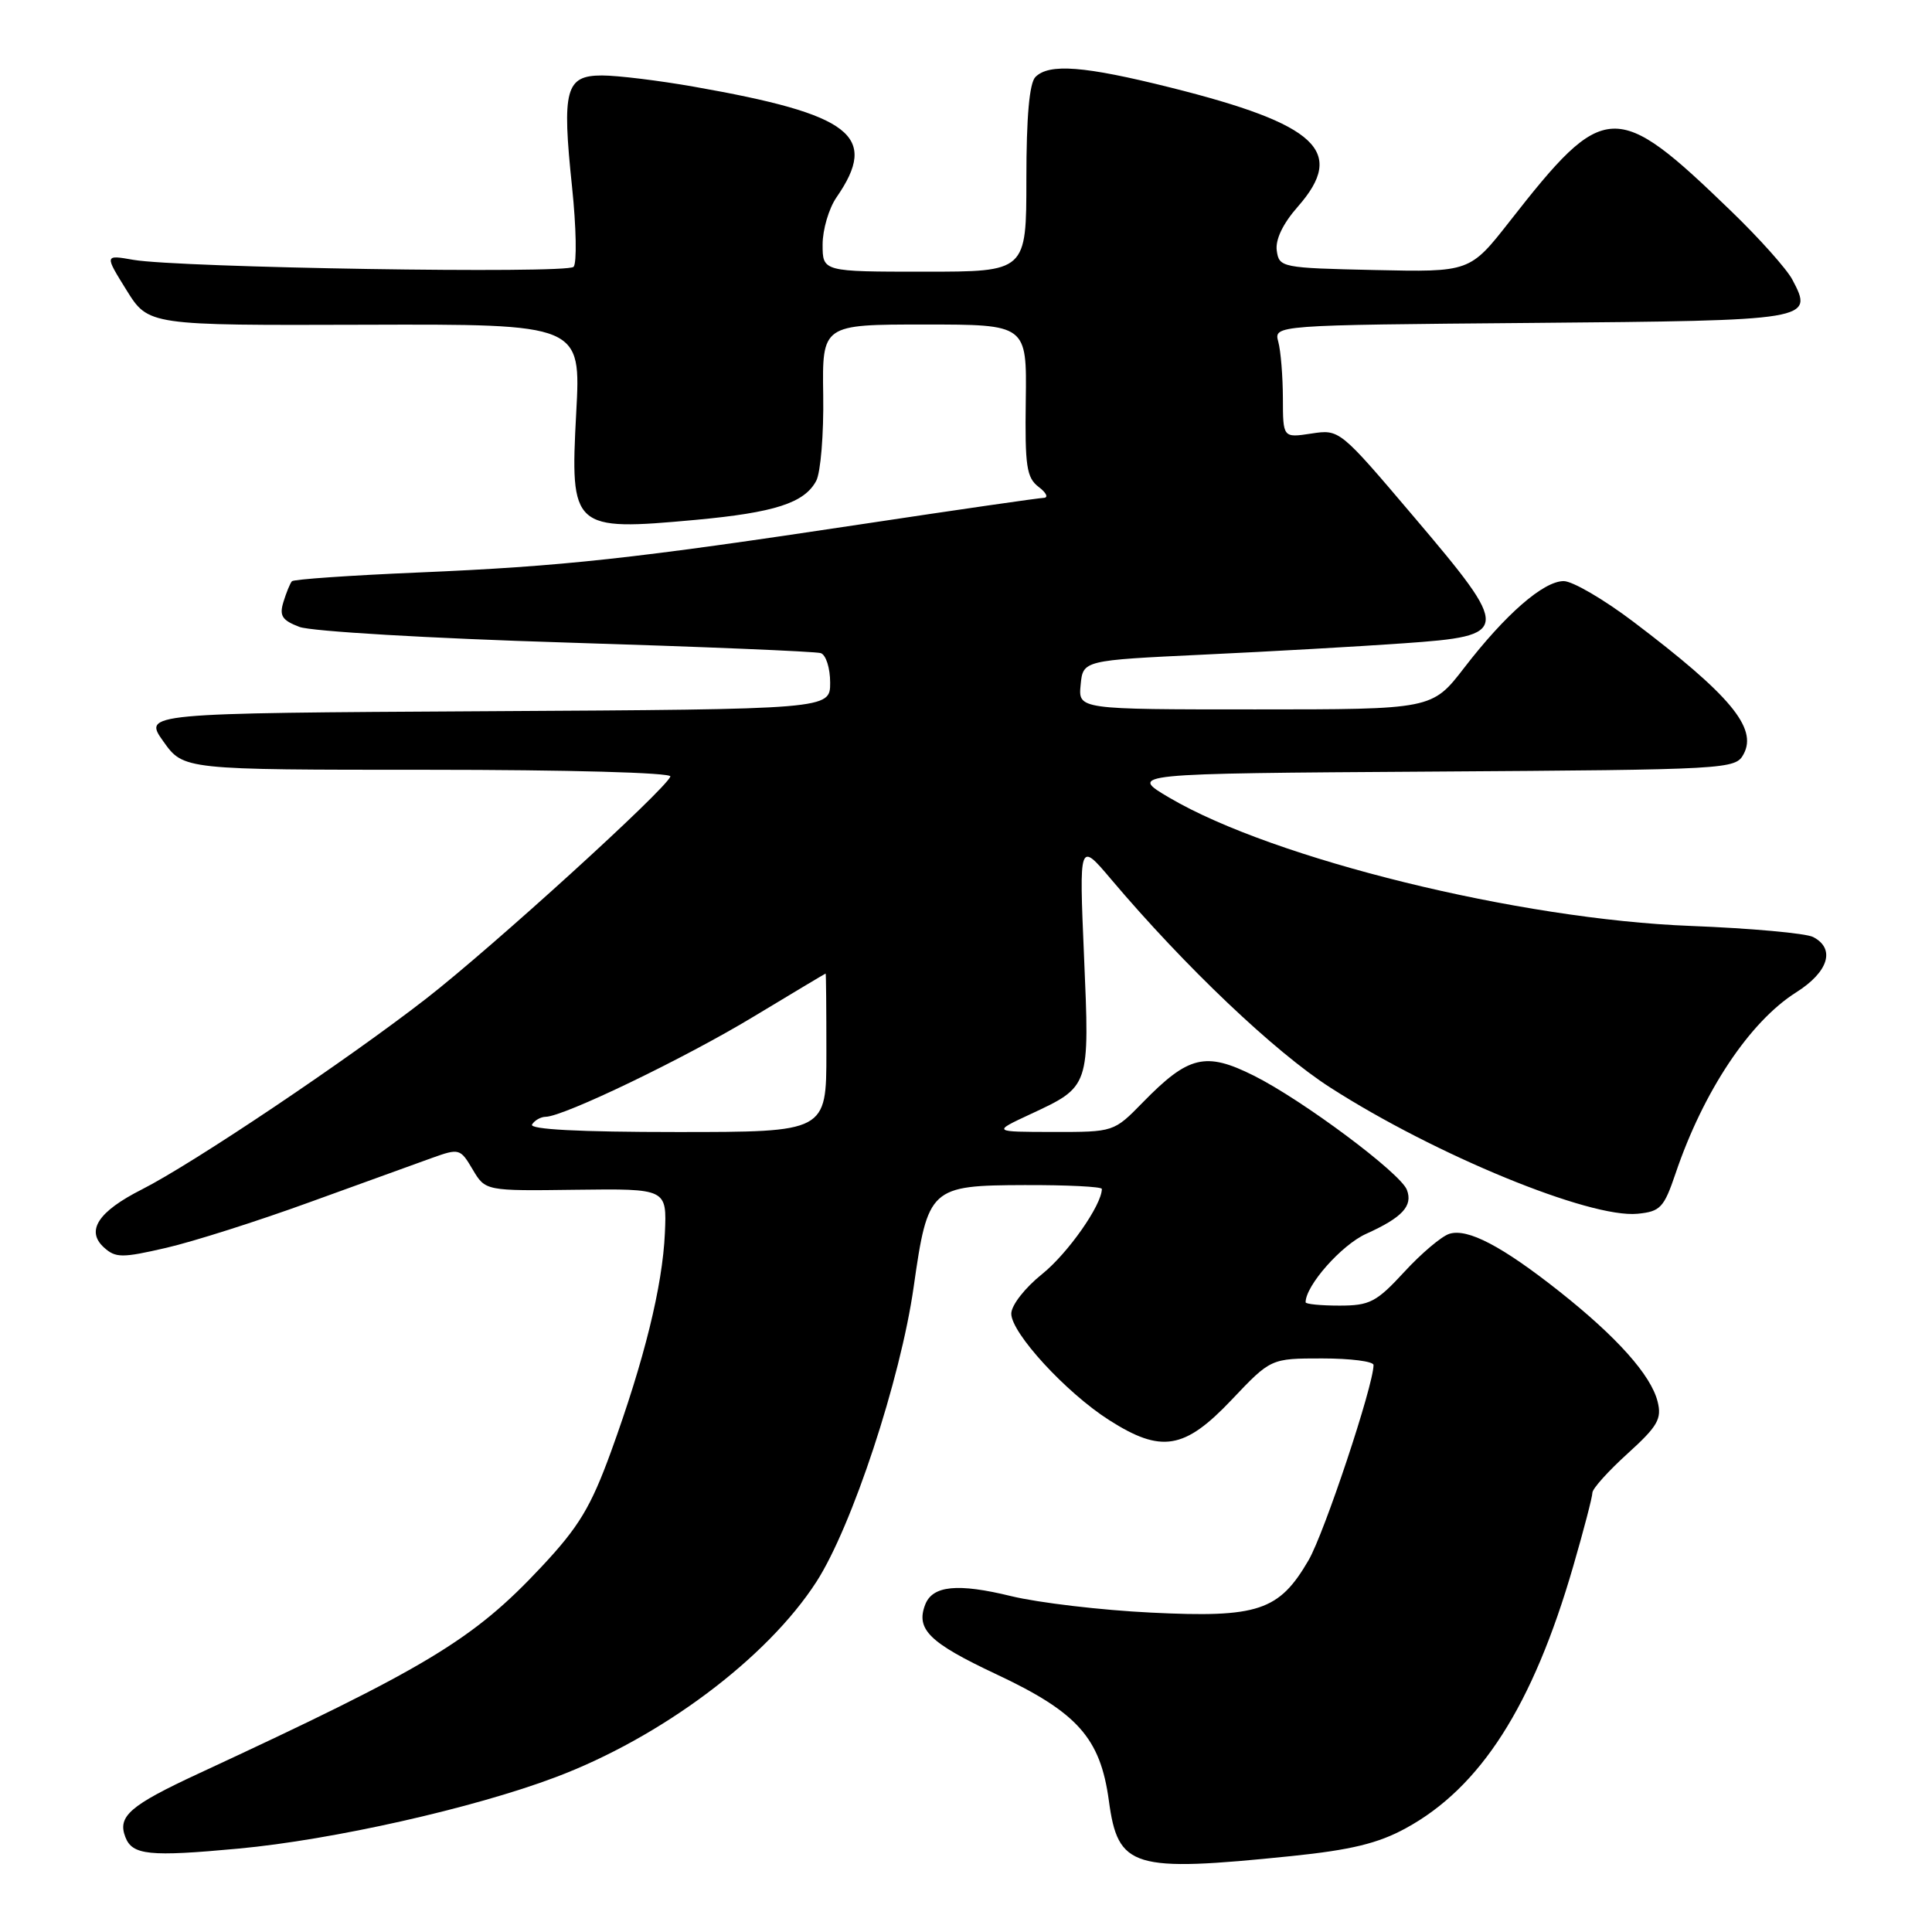 <?xml version="1.0" encoding="UTF-8" standalone="no"?>
<!DOCTYPE svg PUBLIC "-//W3C//DTD SVG 1.1//EN" "http://www.w3.org/Graphics/SVG/1.1/DTD/svg11.dtd" >
<svg xmlns="http://www.w3.org/2000/svg" xmlns:xlink="http://www.w3.org/1999/xlink" version="1.1" viewBox="0 0 256 256">
 <g >
 <path fill="currentColor"
d=" M 171.12 245.94 C 178.99 245.13 182.60 244.26 186.26 242.26 C 196.18 236.86 203.10 226.04 208.46 207.54 C 209.86 202.72 211.00 198.34 211.00 197.80 C 211.00 197.26 213.10 194.93 215.66 192.61 C 219.66 188.98 220.22 188.01 219.64 185.71 C 218.76 182.21 214.28 177.19 206.66 171.15 C 199.04 165.12 194.46 162.72 192.04 163.49 C 191.02 163.81 188.33 166.08 186.07 168.54 C 182.38 172.54 181.50 173.00 177.48 173.00 C 175.02 173.00 173.00 172.80 173.00 172.56 C 173.00 170.34 177.76 164.96 181.02 163.49 C 185.81 161.33 187.24 159.79 186.42 157.66 C 185.57 155.43 172.58 145.75 166.14 142.53 C 159.74 139.33 157.48 139.88 151.44 146.06 C 147.59 150.00 147.59 150.00 139.55 149.99 C 131.50 149.98 131.50 149.98 136.50 147.65 C 144.44 143.95 144.39 144.10 143.64 126.72 C 142.99 111.50 142.99 111.50 147.22 116.50 C 157.01 128.08 168.92 139.40 176.29 144.12 C 190.20 153.05 210.66 161.45 216.99 160.83 C 220.01 160.53 220.48 160.03 222.02 155.49 C 225.70 144.61 231.85 135.38 237.99 131.50 C 242.29 128.79 243.24 125.71 240.25 124.16 C 239.29 123.66 231.97 123.00 224.00 122.69 C 201.30 121.82 168.80 113.83 155.00 105.73 C 149.50 102.50 149.50 102.50 189.72 102.24 C 229.15 101.98 229.96 101.94 231.04 99.92 C 232.90 96.46 229.26 92.10 216.41 82.37 C 212.51 79.42 208.37 77.00 207.20 77.00 C 204.52 77.00 199.49 81.38 194.01 88.49 C 189.76 94.00 189.76 94.00 166.32 94.00 C 142.87 94.00 142.87 94.00 143.19 90.75 C 143.50 87.50 143.50 87.50 159.50 86.74 C 168.30 86.33 180.22 85.65 186.00 85.24 C 200.24 84.24 200.28 83.72 187.32 68.45 C 177.51 56.89 177.50 56.88 173.75 57.45 C 170.00 58.02 170.00 58.02 169.99 52.76 C 169.98 49.87 169.71 46.50 169.38 45.29 C 168.79 43.08 168.79 43.08 202.93 42.79 C 240.11 42.47 240.34 42.44 237.50 37.06 C 236.76 35.65 233.08 31.53 229.32 27.91 C 214.07 13.17 212.63 13.24 200.08 29.28 C 194.77 36.06 194.77 36.06 182.14 35.78 C 169.83 35.51 169.49 35.44 169.18 33.22 C 168.97 31.76 169.98 29.64 171.98 27.37 C 178.40 20.06 174.55 16.47 155.10 11.60 C 143.67 8.74 139.02 8.38 137.20 10.20 C 136.40 11.00 136.00 15.47 136.00 23.70 C 136.00 36.00 136.00 36.00 122.50 36.00 C 109.00 36.00 109.00 36.00 109.00 32.40 C 109.00 30.43 109.83 27.61 110.84 26.15 C 116.49 17.98 112.88 15.17 91.96 11.49 C 87.31 10.67 81.82 10.00 79.77 10.00 C 74.94 10.00 74.44 11.85 75.80 24.77 C 76.36 30.12 76.45 34.89 76.00 35.36 C 75.10 36.30 23.78 35.48 17.67 34.43 C 13.85 33.76 13.85 33.76 16.76 38.44 C 19.67 43.12 19.67 43.12 48.33 43.03 C 76.99 42.94 76.99 42.94 76.35 54.73 C 75.53 70.09 75.85 70.38 92.13 68.89 C 102.65 67.92 106.58 66.65 108.15 63.72 C 108.74 62.62 109.16 57.51 109.08 52.36 C 108.94 43.00 108.94 43.00 122.50 43.00 C 136.06 43.00 136.06 43.00 135.92 53.06 C 135.80 61.80 136.02 63.30 137.64 64.53 C 138.66 65.30 138.95 65.95 138.29 65.97 C 137.62 65.99 126.82 67.55 114.29 69.44 C 83.74 74.05 74.63 75.04 55.42 75.86 C 46.45 76.24 38.92 76.76 38.68 77.02 C 38.44 77.29 37.94 78.51 37.56 79.75 C 36.99 81.59 37.37 82.19 39.68 83.07 C 41.25 83.66 56.97 84.59 75.00 85.14 C 92.88 85.69 108.06 86.32 108.75 86.54 C 109.44 86.76 110.00 88.52 110.00 90.46 C 110.00 93.98 110.00 93.98 64.49 94.24 C 18.98 94.50 18.98 94.50 21.65 98.25 C 24.32 102.00 24.32 102.00 56.74 102.00 C 75.20 102.00 89.02 102.38 88.83 102.89 C 88.17 104.65 65.30 125.45 56.50 132.30 C 46.03 140.44 25.60 154.16 18.79 157.61 C 13.00 160.54 11.34 163.09 13.78 165.30 C 15.32 166.69 16.17 166.70 22.00 165.35 C 25.58 164.53 34.12 161.81 41.00 159.31 C 47.88 156.82 55.18 154.17 57.22 153.44 C 60.85 152.14 60.99 152.18 62.63 154.96 C 64.32 157.81 64.32 157.81 76.34 157.65 C 88.36 157.50 88.36 157.50 88.10 163.40 C 87.79 170.41 85.37 180.21 80.96 192.36 C 78.28 199.70 76.72 202.30 71.76 207.60 C 62.70 217.28 56.63 220.94 26.30 235.01 C 17.19 239.24 15.55 240.67 16.61 243.42 C 17.53 245.82 19.77 246.05 31.60 244.95 C 44.08 243.79 62.71 239.60 73.56 235.51 C 87.61 230.23 101.63 219.73 108.17 209.61 C 112.88 202.32 119.32 182.82 121.07 170.50 C 122.94 157.37 123.26 157.07 135.75 157.03 C 141.39 157.01 146.00 157.24 146.00 157.54 C 146.00 159.66 141.51 166.06 138.11 168.80 C 135.80 170.65 134.00 172.96 134.00 174.07 C 134.00 176.63 141.26 184.53 146.95 188.16 C 153.87 192.58 156.94 192.08 163.18 185.50 C 168.39 180.00 168.39 180.00 175.20 180.00 C 178.94 180.00 182.00 180.39 182.00 180.87 C 182.00 183.56 175.48 203.15 173.39 206.74 C 169.49 213.45 166.71 214.38 152.54 213.68 C 145.92 213.36 137.58 212.37 134.00 211.50 C 126.90 209.76 123.56 210.09 122.59 212.63 C 121.33 215.90 123.16 217.68 131.96 221.82 C 142.79 226.90 145.80 230.29 146.93 238.60 C 148.14 247.53 150.03 248.10 171.12 245.94 Z  M 70.50 149.00 C 70.84 148.45 71.65 147.99 72.31 147.98 C 74.70 147.95 90.75 140.22 99.90 134.68 C 105.07 131.56 109.35 129.00 109.40 129.00 C 109.46 129.00 109.50 133.72 109.50 139.50 C 109.50 150.00 109.50 150.00 89.69 150.00 C 76.74 150.00 70.10 149.65 70.50 149.00 Z "/>
</g>
</svg>